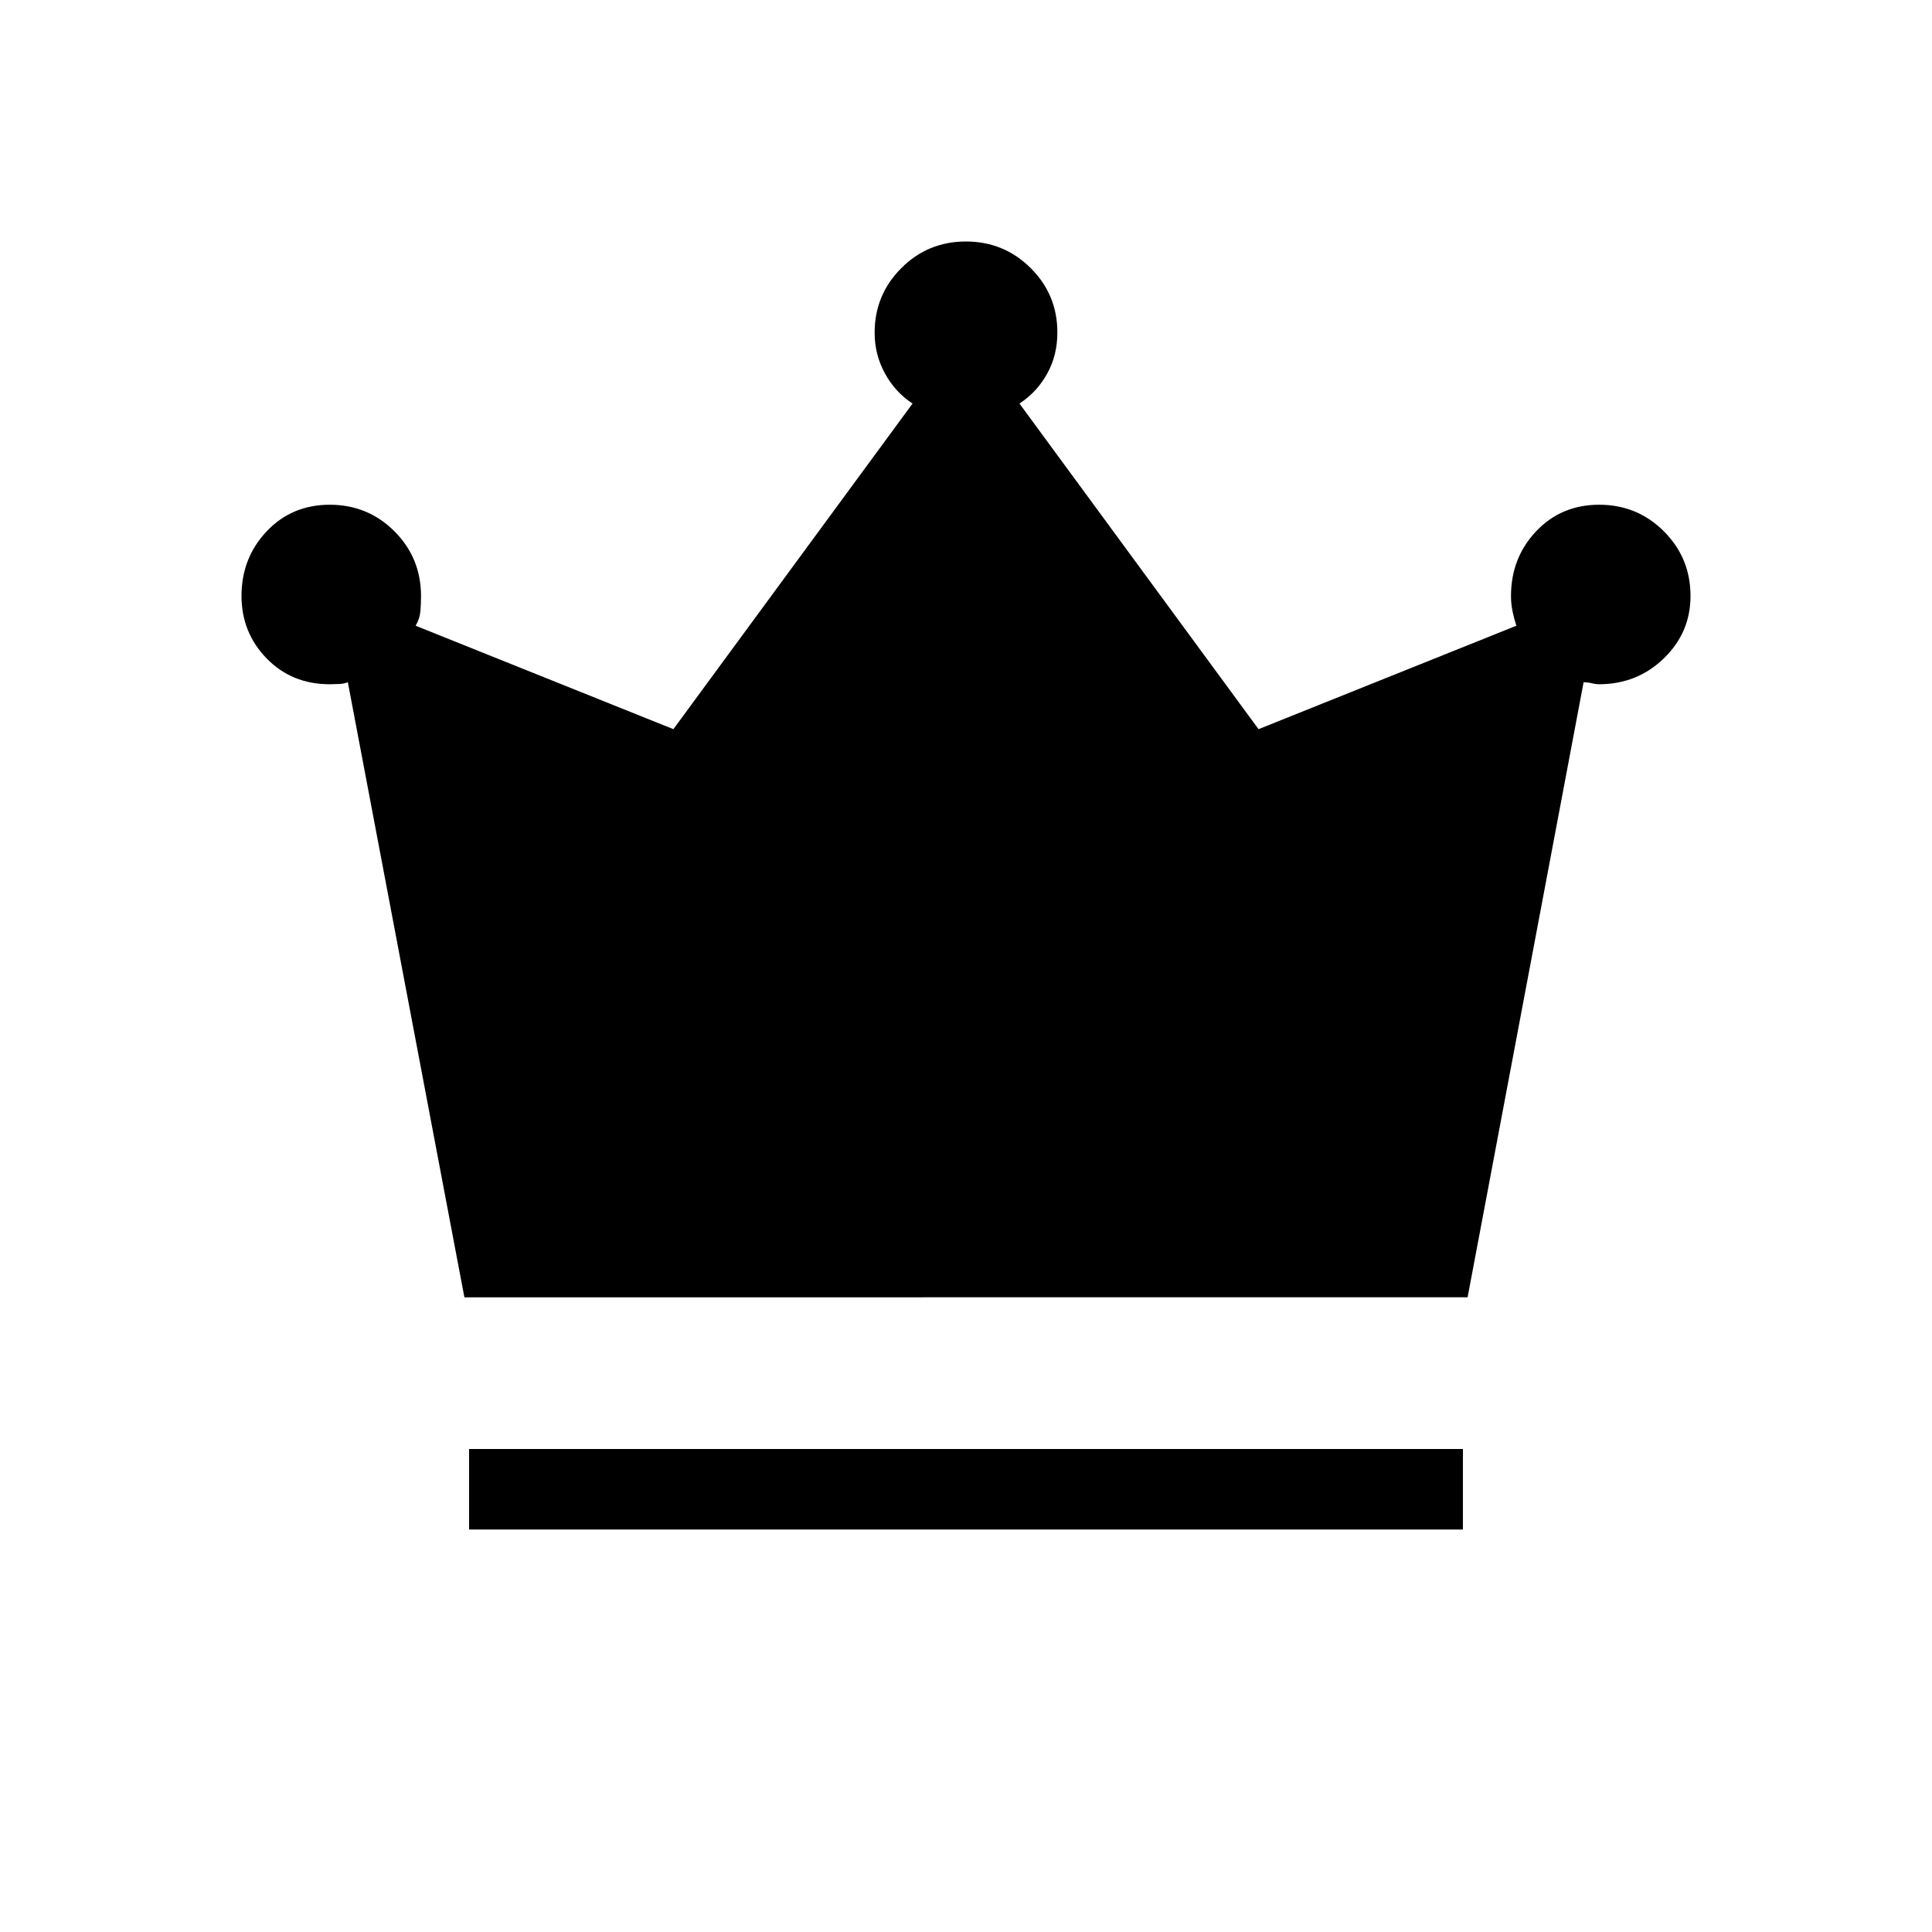 <svg xmlns="http://www.w3.org/2000/svg" width="24" height="24" viewBox="0 0 24 24" fill="#000000"><path fill="#000000" d="M5.827 19v-1h12.346v1zm-.058-2.884L4.321 8.475q-.05.02-.112.022q-.063.003-.113.003q-.471 0-.783-.32T3 7.404q0-.473.313-.804q.312-.33.784-.33t.803.33q.33.331.33.804q0 .104-.008.193t-.059.176l3.202 1.285l2.971-4.045q-.217-.142-.344-.376q-.127-.233-.127-.503q0-.472.331-.803q.33-.331.803-.331q.472 0 .804.33t.332.8q0 .284-.127.512q-.127.23-.344.371l2.97 4.045l3.203-1.285q-.027-.08-.047-.175q-.02-.096-.02-.194q0-.473.312-.804q.312-.33.784-.33t.803.33q.331.331.331.804q0 .454-.332.775t-.806.321q-.038 0-.086-.012t-.104-.013l-1.441 7.64z"/></svg>